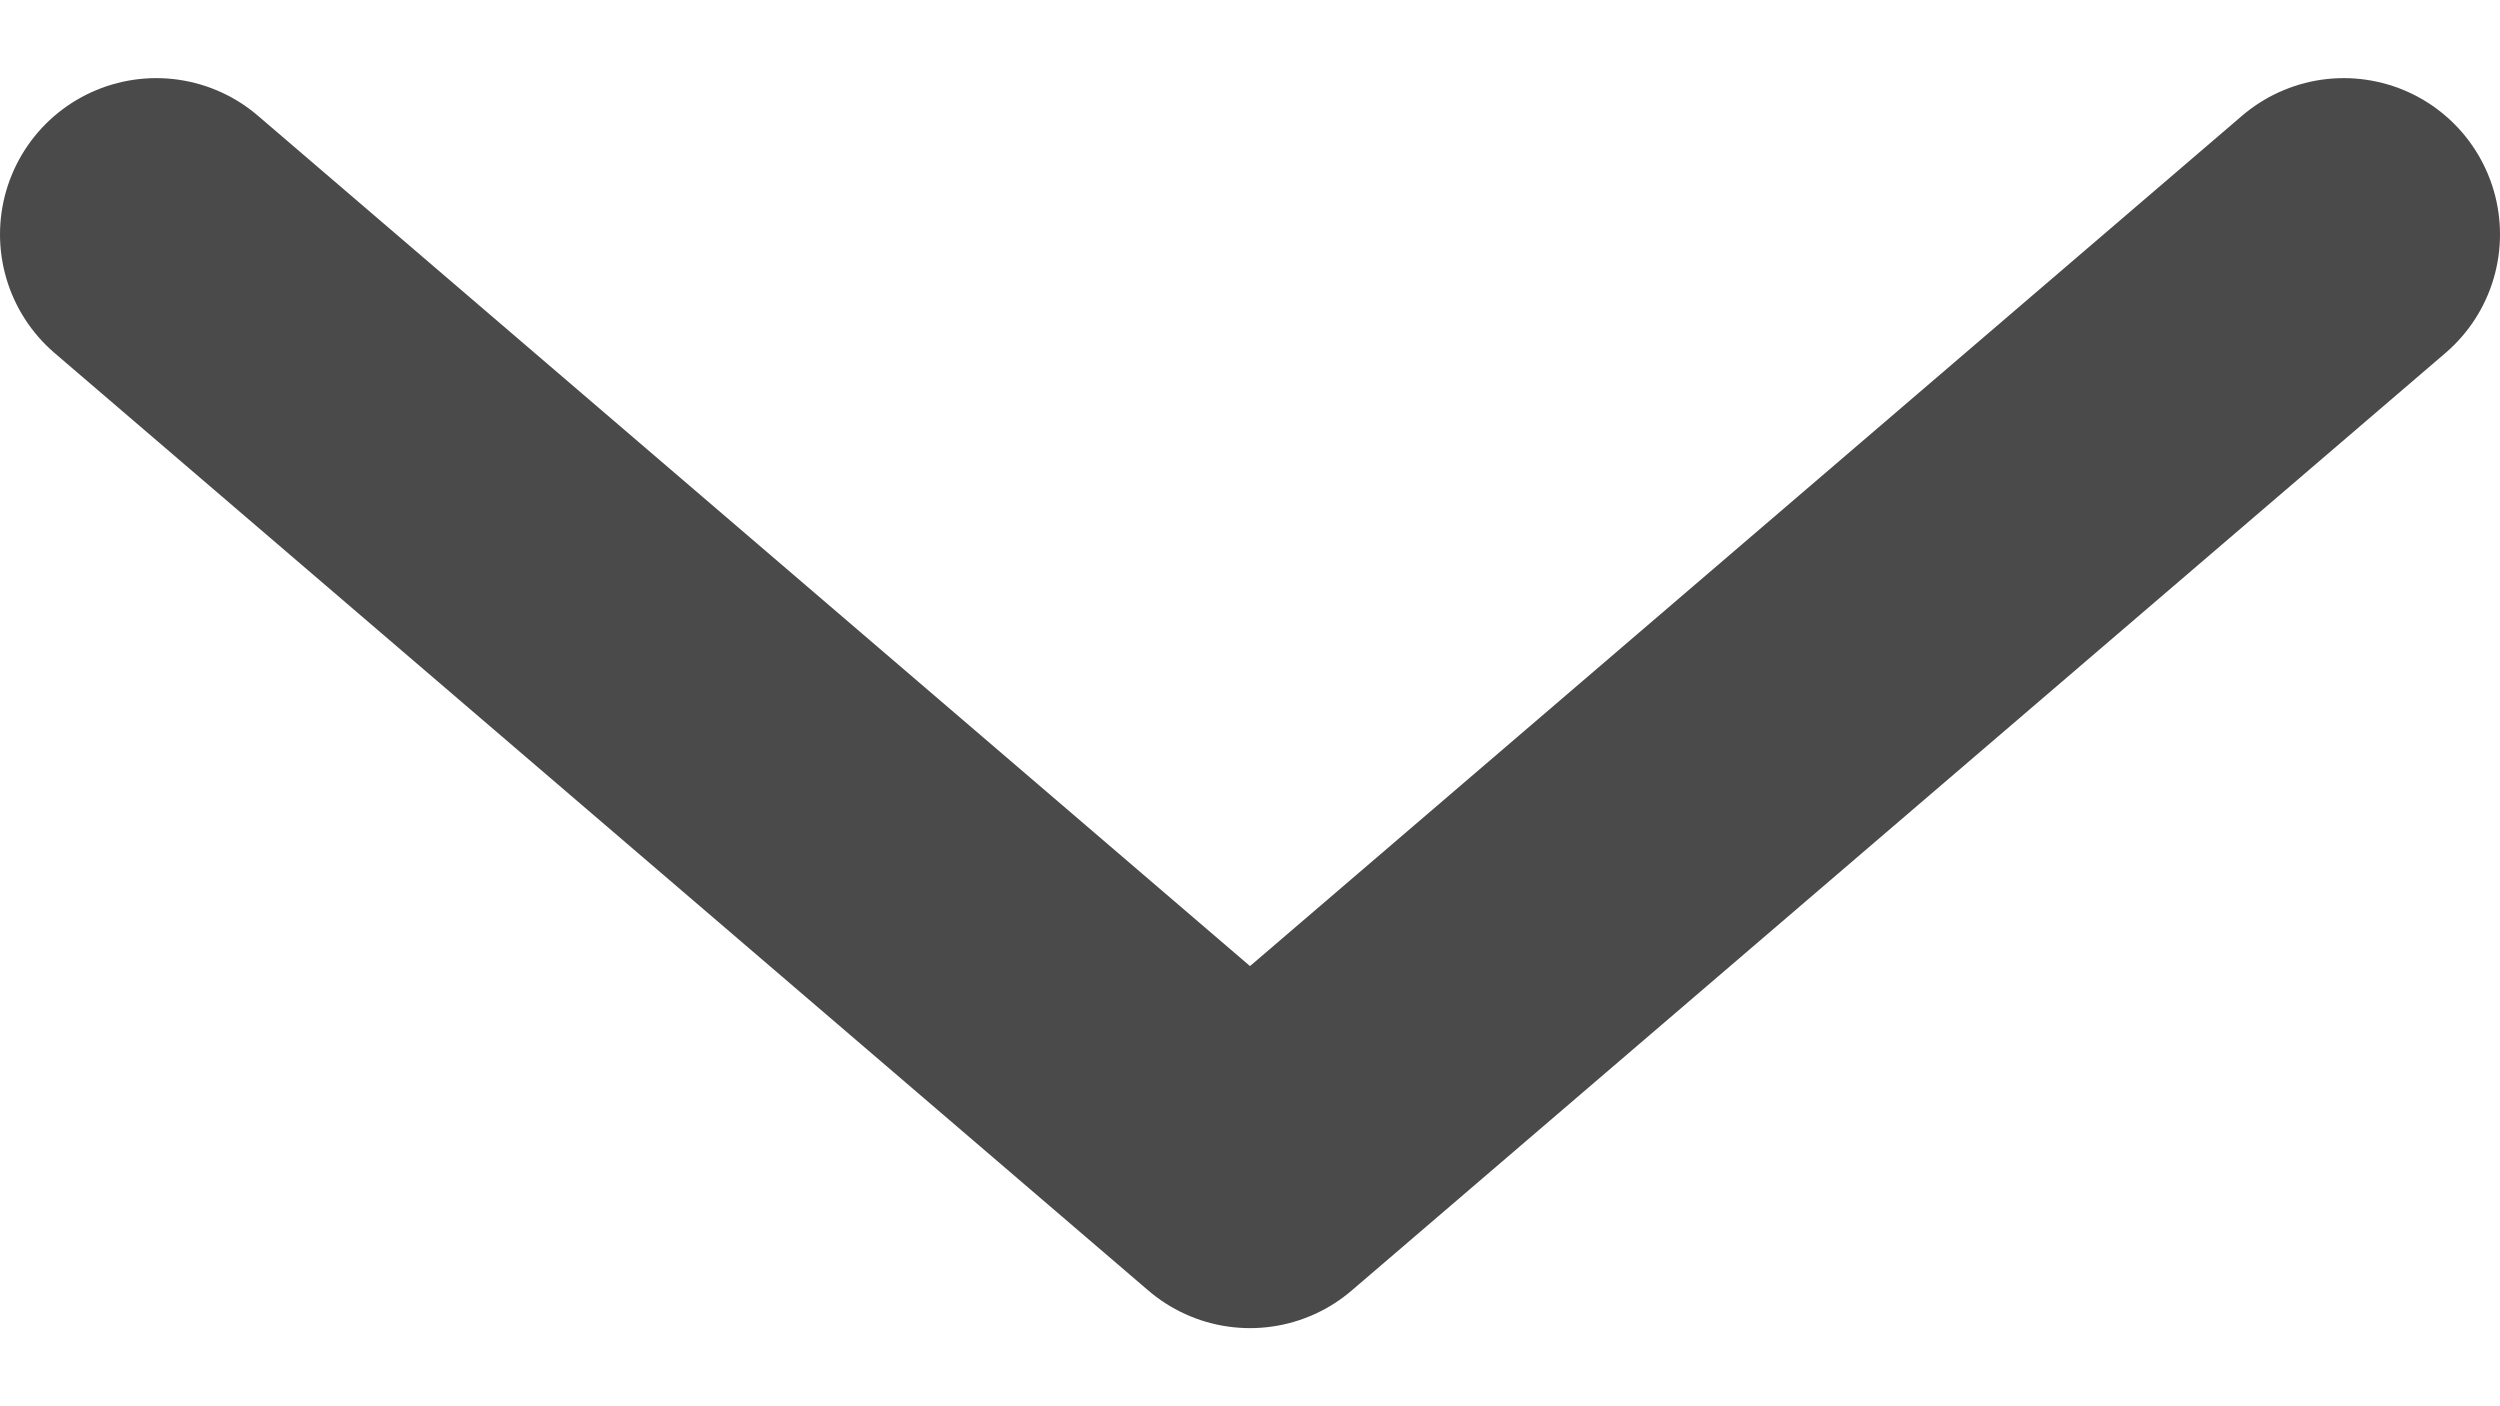 <svg width="16" height="9" viewBox="0 0 16 9" fill="none" xmlns="http://www.w3.org/2000/svg">
<path d="M1 1.5L8 7.5L15 1.5" stroke="#4A4A4A" stroke-width="2" stroke-linecap="round" stroke-linejoin="round"/>
</svg>
